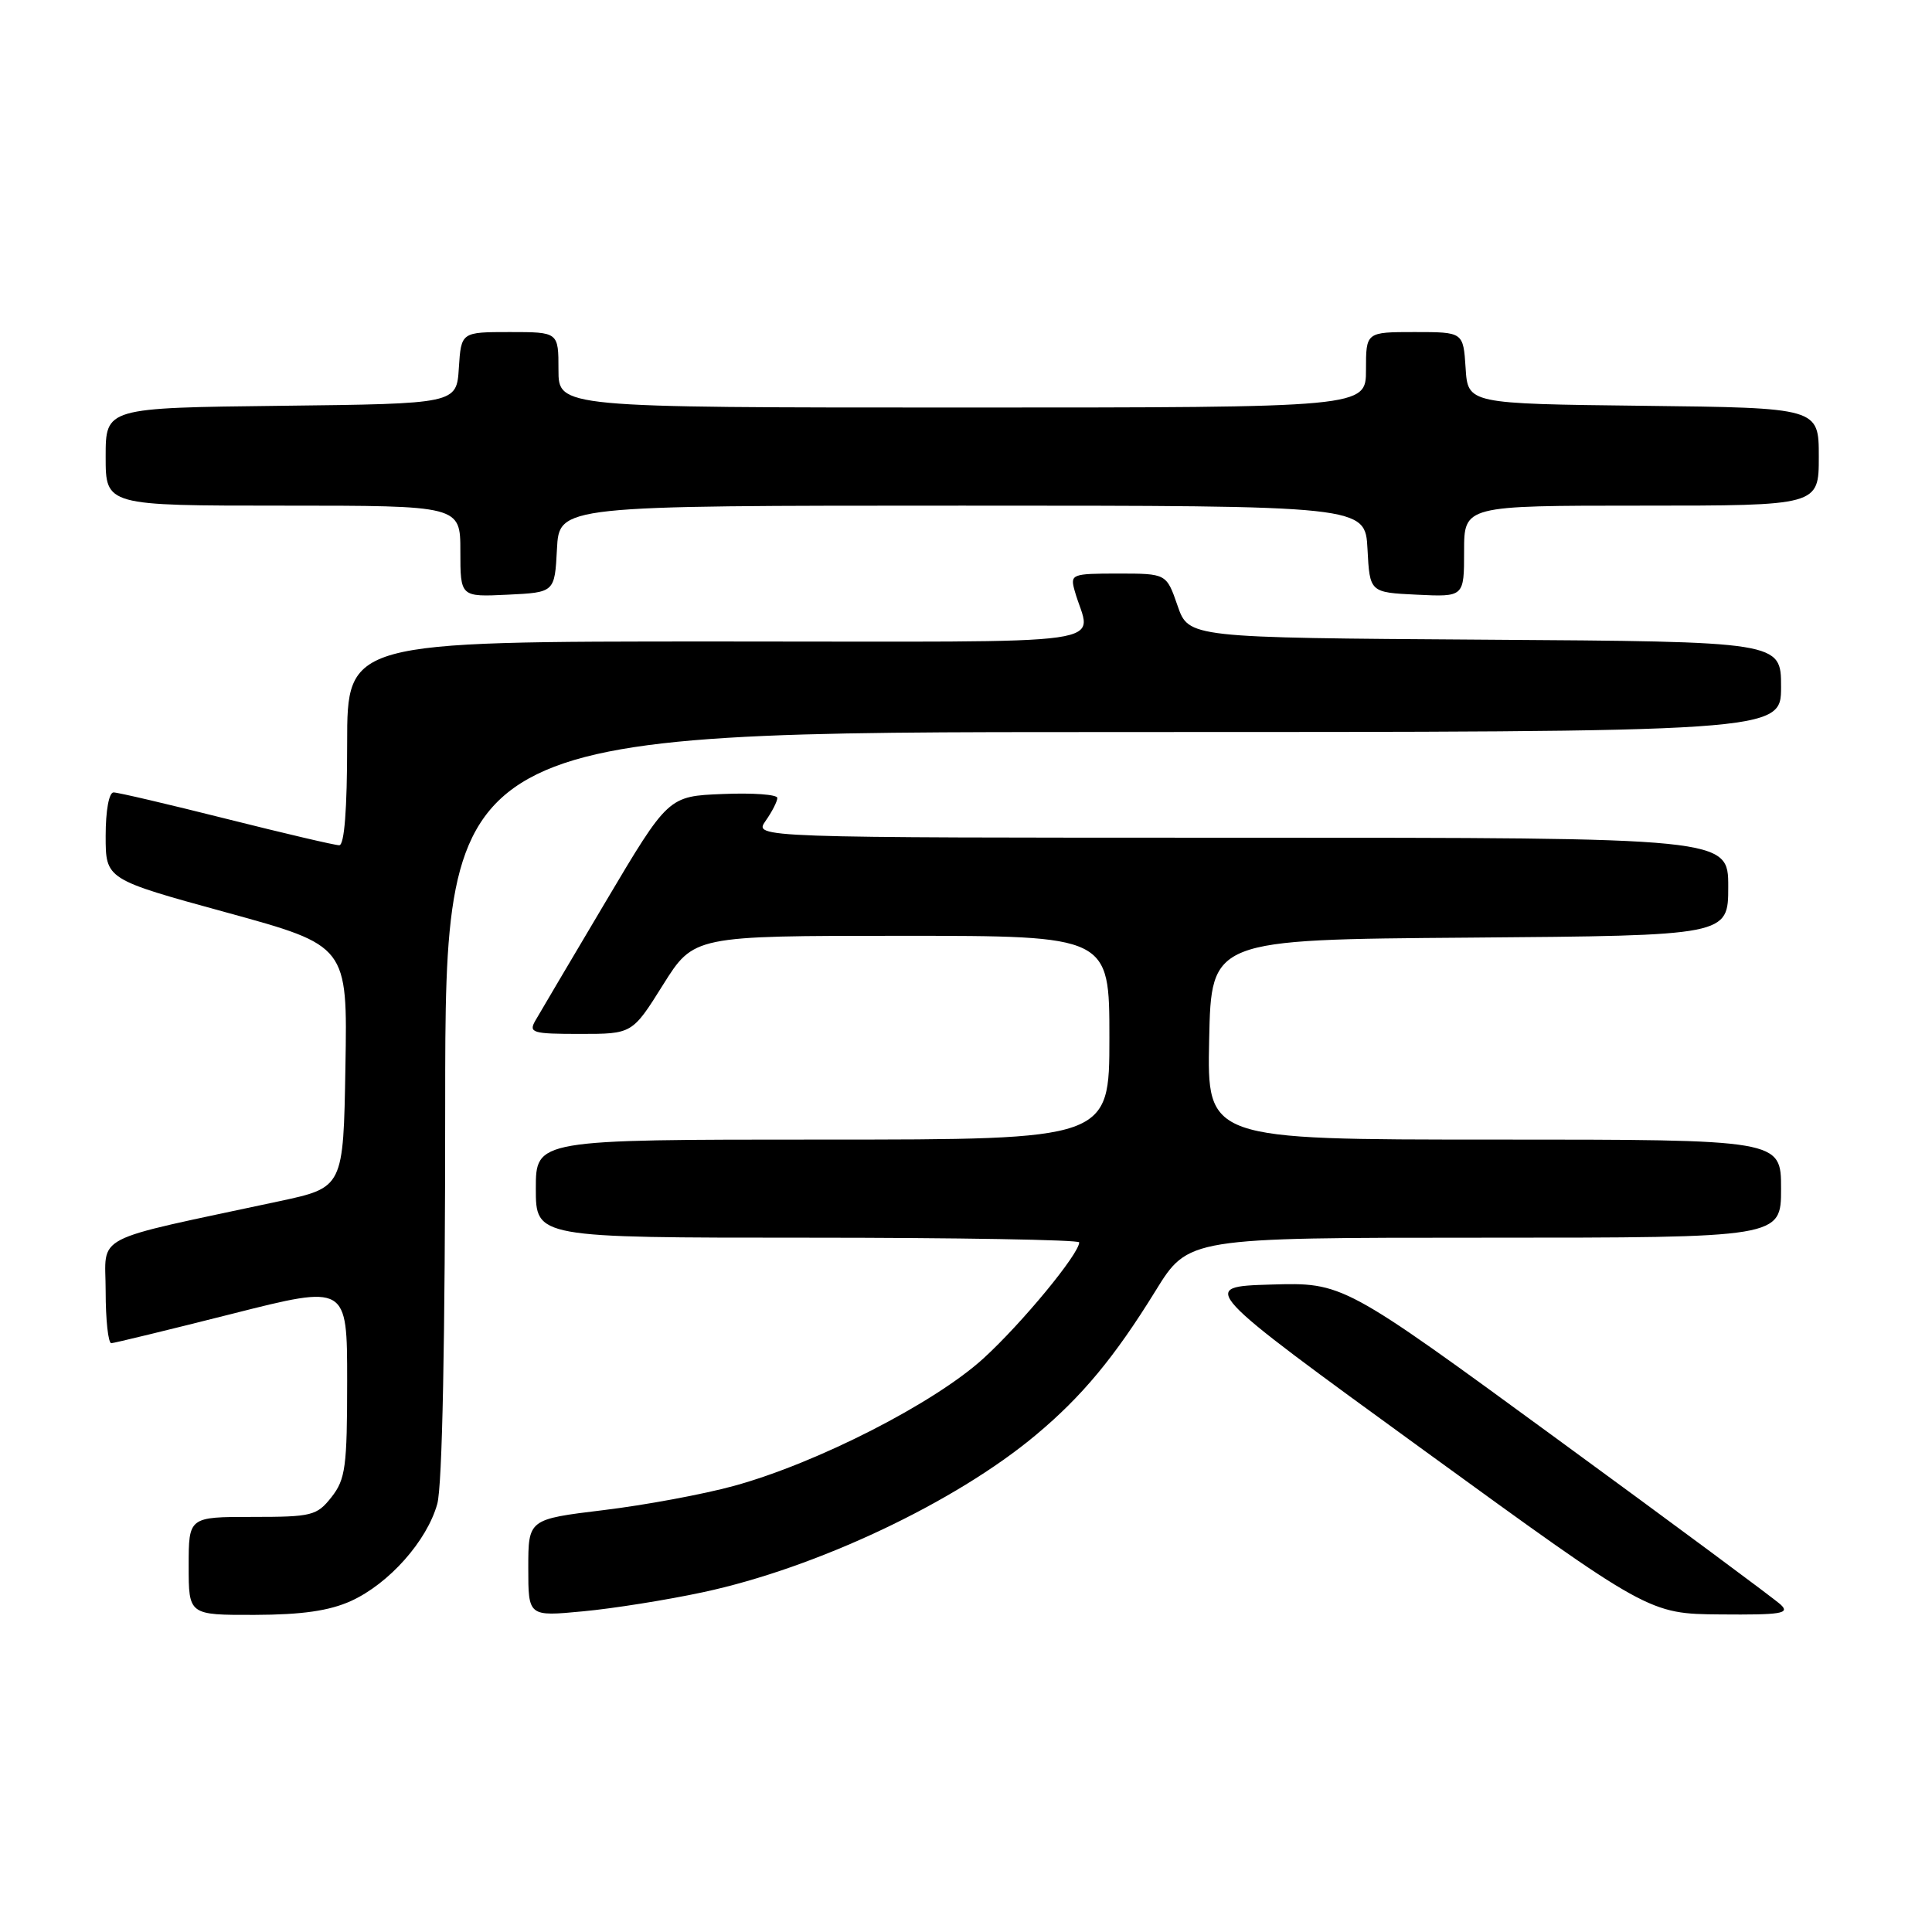 <?xml version="1.0" encoding="UTF-8" standalone="no"?>
<!DOCTYPE svg PUBLIC "-//W3C//DTD SVG 1.1//EN" "http://www.w3.org/Graphics/SVG/1.1/DTD/svg11.dtd" >
<svg xmlns="http://www.w3.org/2000/svg" xmlns:xlink="http://www.w3.org/1999/xlink" version="1.1" viewBox="0 0 256 256">
 <g >
 <path fill="currentColor"
d=" M 46.51 212.14 C 51.55 209.84 56.57 204.19 57.94 199.28 C 58.61 196.88 58.99 177.53 58.99 146.25 C 59.00 97.00 59.00 97.00 147.50 97.00 C 236.00 97.00 236.00 97.00 236.00 91.01 C 236.00 85.02 236.00 85.02 196.75 84.76 C 157.50 84.50 157.50 84.50 156.03 80.25 C 154.56 76.00 154.56 76.00 148.16 76.00 C 142.01 76.00 141.79 76.09 142.39 78.25 C 144.48 85.79 150.01 85.00 95.11 85.00 C 46.00 85.00 46.00 85.00 46.00 98.50 C 46.00 107.27 45.63 112.00 44.95 112.00 C 44.37 112.00 37.64 110.42 30.00 108.50 C 22.36 106.58 15.63 105.00 15.05 105.00 C 14.44 105.00 14.00 107.40 14.00 110.76 C 14.00 116.52 14.00 116.52 30.02 120.91 C 46.05 125.31 46.05 125.31 45.77 141.33 C 45.50 157.35 45.50 157.35 37.00 159.17 C 11.65 164.60 14.00 163.38 14.00 171.10 C 14.00 174.90 14.34 177.99 14.75 177.98 C 15.16 177.96 22.36 176.21 30.75 174.09 C 46.00 170.23 46.00 170.23 46.00 182.98 C 46.00 194.36 45.78 196.01 43.93 198.37 C 41.98 200.84 41.34 201.00 33.43 201.00 C 25.00 201.00 25.00 201.00 25.00 207.50 C 25.00 214.00 25.00 214.00 33.75 213.98 C 40.04 213.96 43.63 213.44 46.51 212.14 Z  M 93.14 210.98 C 108.17 207.77 126.59 199.07 137.26 190.14 C 143.38 185.03 147.69 179.83 153.11 171.05 C 157.46 164.00 157.46 164.00 196.73 164.00 C 236.00 164.00 236.00 164.00 236.00 157.50 C 236.00 151.00 236.00 151.00 197.97 151.00 C 159.94 151.00 159.94 151.00 160.22 137.75 C 160.50 124.50 160.50 124.50 194.75 124.24 C 229.00 123.97 229.00 123.97 229.00 117.49 C 229.00 111.00 229.00 111.00 164.44 111.00 C 99.89 111.00 99.89 111.00 101.44 108.78 C 102.30 107.56 103.00 106.19 103.00 105.73 C 103.00 105.28 99.75 105.04 95.77 105.21 C 88.55 105.50 88.55 105.50 80.24 119.50 C 75.67 127.20 71.48 134.29 70.93 135.25 C 70.02 136.84 70.55 137.00 76.85 137.00 C 83.78 137.00 83.78 137.00 87.85 130.50 C 91.93 124.00 91.93 124.00 119.46 124.00 C 147.00 124.00 147.00 124.00 147.00 137.50 C 147.00 151.00 147.00 151.00 109.00 151.00 C 71.00 151.00 71.00 151.00 71.00 157.50 C 71.00 164.00 71.00 164.00 107.00 164.00 C 126.80 164.00 143.00 164.28 143.00 164.62 C 143.00 166.14 135.42 175.33 130.33 179.98 C 123.83 185.92 108.23 193.89 97.21 196.90 C 93.20 198.00 85.44 199.44 79.96 200.10 C 70.00 201.31 70.00 201.31 70.00 207.76 C 70.00 214.20 70.00 214.20 77.25 213.51 C 81.24 213.14 88.39 212.00 93.14 210.98 Z  M 235.96 212.63 C 235.16 211.88 221.78 201.96 206.23 190.60 C 177.96 169.93 177.96 169.93 168.40 170.21 C 158.84 170.50 158.84 170.50 188.67 192.17 C 218.50 213.84 218.50 213.84 227.96 213.92 C 236.02 213.99 237.21 213.80 235.96 212.63 Z  M 73.80 72.75 C 74.10 67.00 74.10 67.00 127.50 67.00 C 180.90 67.00 180.90 67.00 181.20 72.75 C 181.50 78.50 181.50 78.50 187.75 78.80 C 194.00 79.10 194.00 79.10 194.00 73.05 C 194.00 67.00 194.00 67.00 217.50 67.00 C 241.00 67.00 241.00 67.00 241.00 60.52 C 241.00 54.04 241.00 54.04 217.75 53.77 C 194.50 53.50 194.50 53.50 194.20 48.75 C 193.89 44.00 193.89 44.00 187.45 44.00 C 181.00 44.00 181.00 44.00 181.00 49.00 C 181.00 54.00 181.00 54.00 127.50 54.00 C 74.00 54.00 74.00 54.00 74.00 49.00 C 74.00 44.00 74.00 44.00 67.55 44.00 C 61.11 44.00 61.11 44.00 60.80 48.75 C 60.50 53.50 60.50 53.50 37.25 53.77 C 14.00 54.04 14.00 54.04 14.00 60.52 C 14.00 67.00 14.00 67.00 37.50 67.00 C 61.00 67.00 61.00 67.00 61.00 73.05 C 61.00 79.10 61.00 79.10 67.25 78.80 C 73.50 78.50 73.50 78.50 73.80 72.75 Z "/>
</g>
</svg>